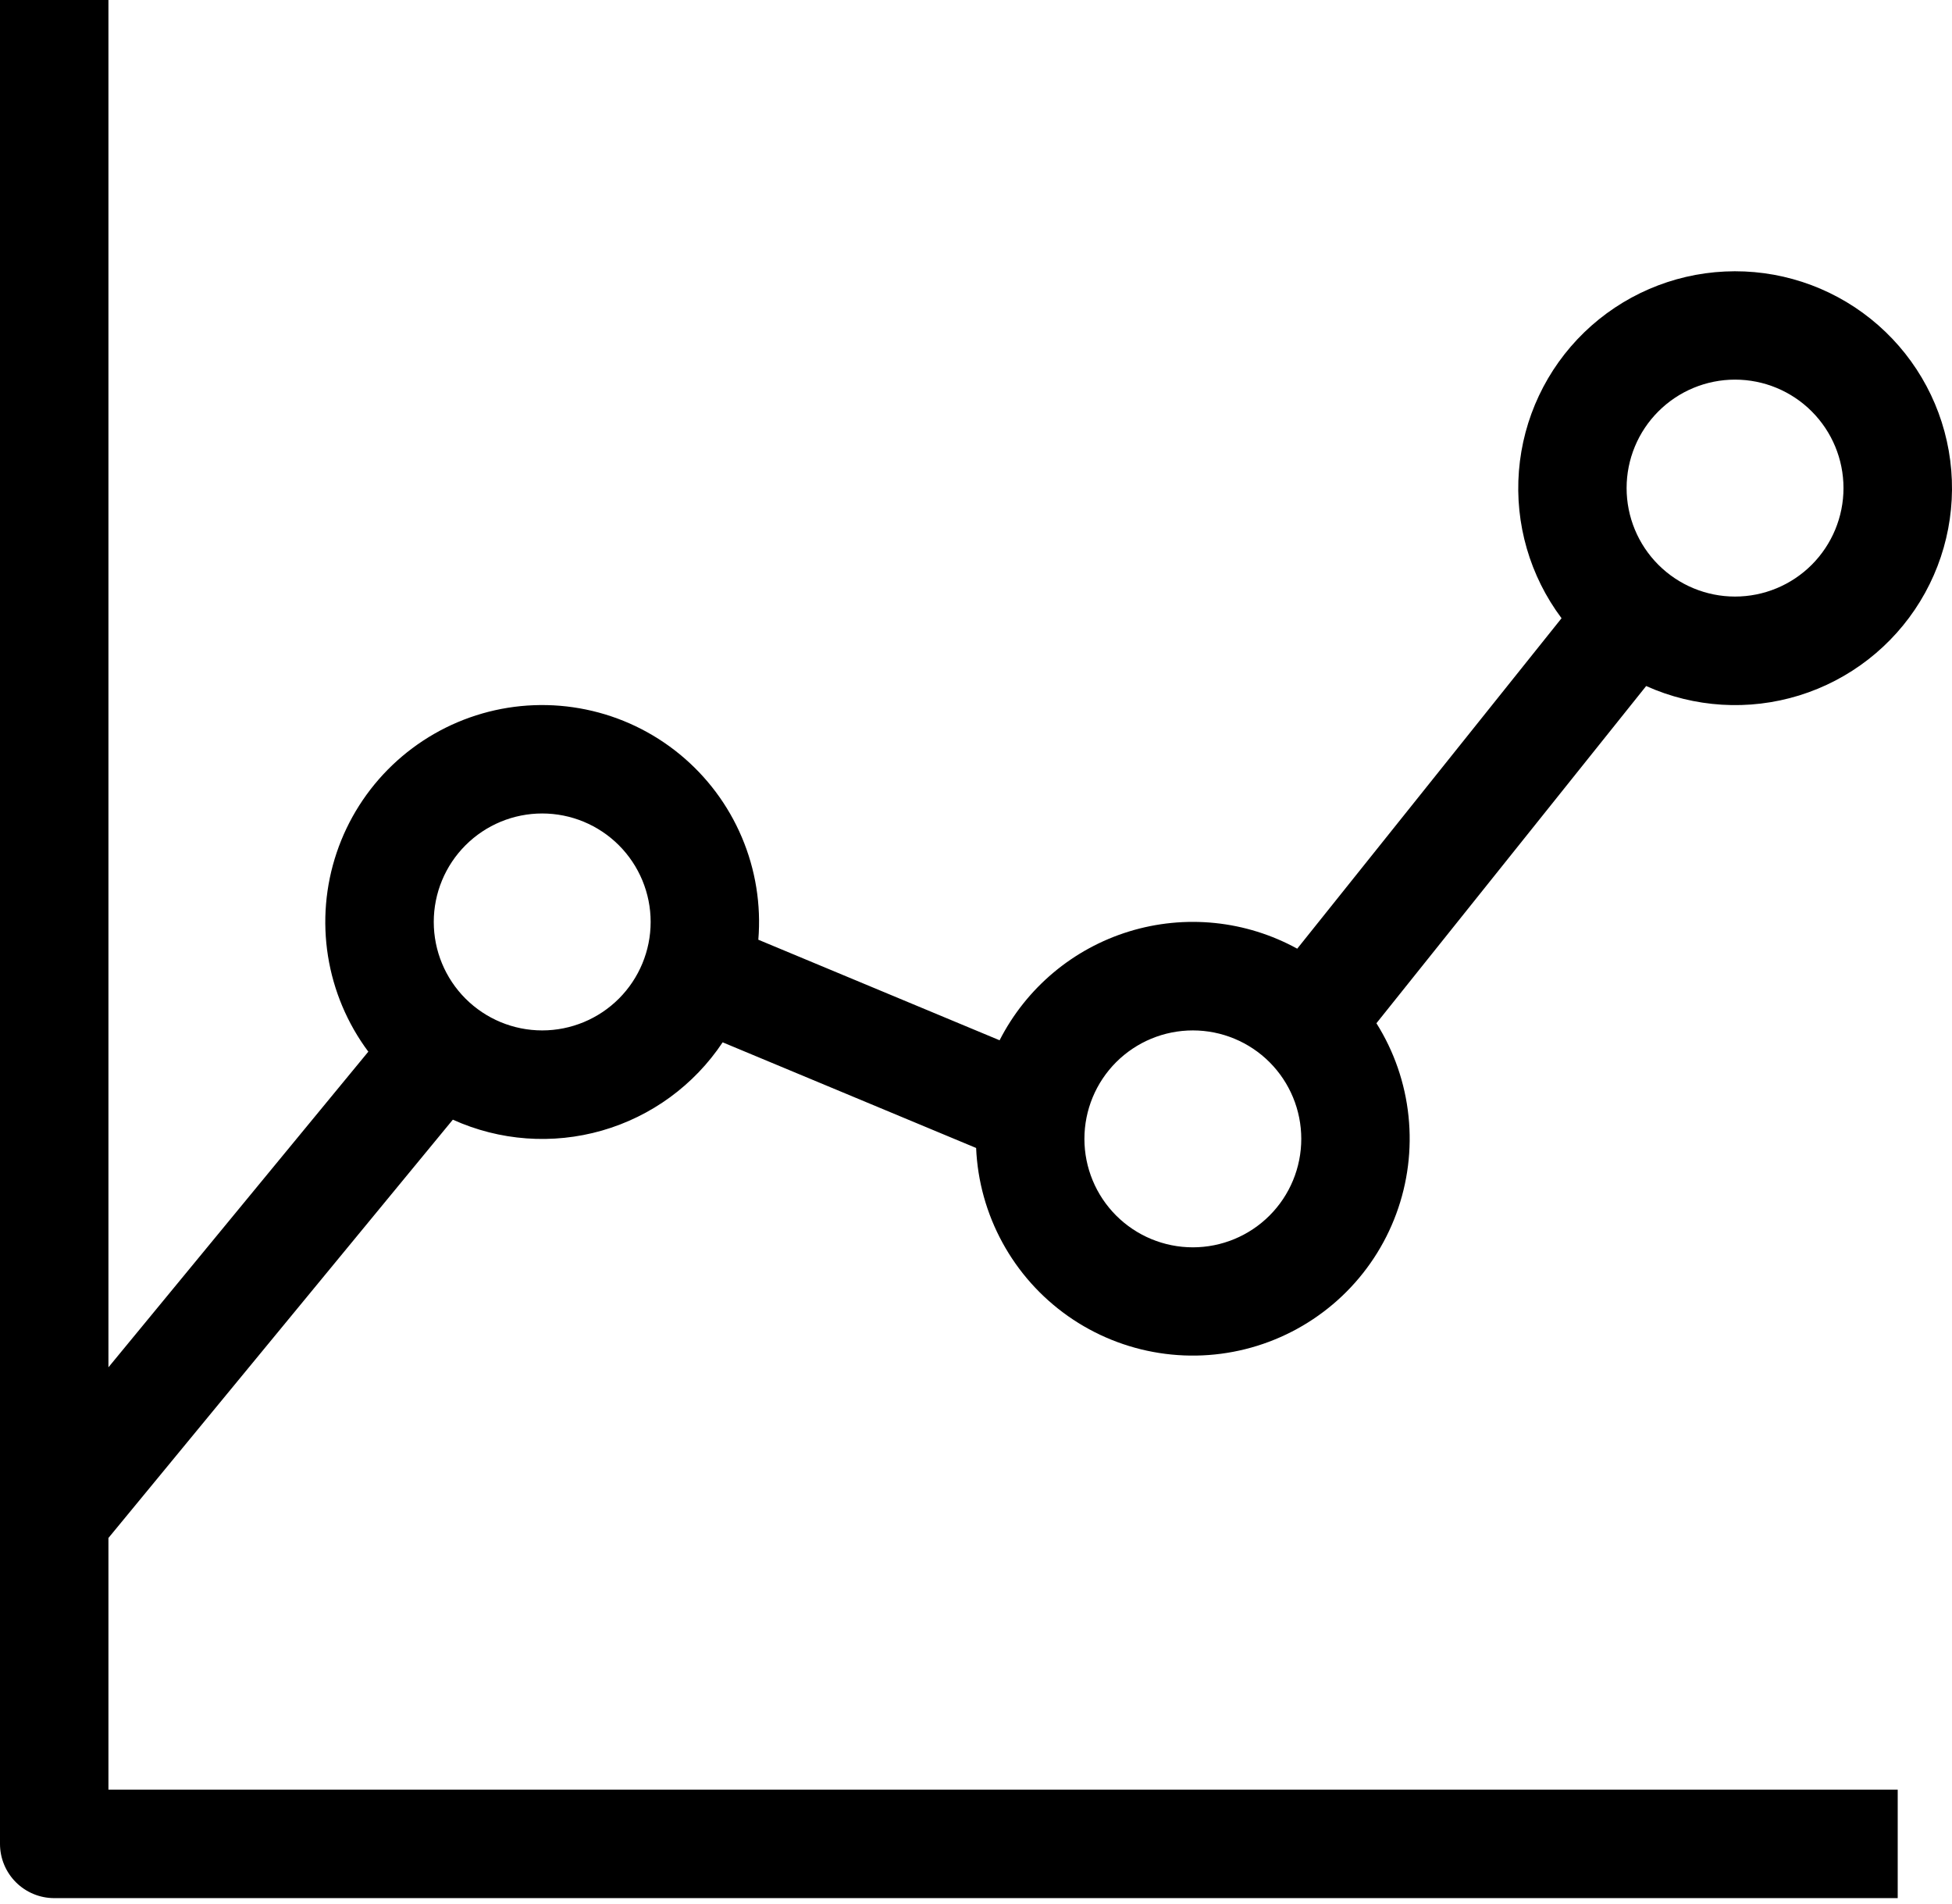 <svg width="80" height="78" viewBox="0 0 80 78" fill="currentColor" xmlns="http://www.w3.org/2000/svg">
<path fill-rule="evenodd" clip-rule="evenodd" d="M0 75.553C0 76.142 0.234 76.707 0.651 77.124C1.068 77.541 1.633 77.775 2.222 77.775H77.775V73.331H4.444V63.018L18.559 45.878C20.479 46.747 22.645 46.905 24.67 46.325C26.695 45.744 28.449 44.463 29.617 42.709L40.005 47.038C40.063 48.398 40.434 49.727 41.087 50.921C41.74 52.116 42.658 53.144 43.772 53.928C44.886 54.711 46.164 55.228 47.509 55.438C48.854 55.649 50.23 55.548 51.529 55.143C52.829 54.738 54.018 54.04 55.006 53.103C55.993 52.166 56.752 51.014 57.223 49.737C57.695 48.46 57.867 47.092 57.726 45.738C57.586 44.383 57.136 43.08 56.411 41.927L67.466 28.11C69.439 28.997 71.668 29.134 73.736 28.496C75.802 27.857 77.566 26.486 78.694 24.641C79.823 22.795 80.24 20.601 79.867 18.47C79.494 16.339 78.356 14.417 76.667 13.065C74.979 11.713 72.855 11.023 70.694 11.125C68.533 11.226 66.483 12.113 64.928 13.617C63.374 15.122 62.422 17.142 62.251 19.299C62.079 21.456 62.7 23.601 63.998 25.332L53.165 38.872C52.121 38.299 50.974 37.941 49.79 37.82C48.606 37.699 47.409 37.817 46.272 38.167C45.134 38.517 44.078 39.092 43.167 39.858C42.256 40.624 41.508 41.565 40.967 42.625L31.079 38.505C31.197 37.072 30.965 35.631 30.403 34.307C29.842 32.983 28.967 31.815 27.855 30.904C26.743 29.992 25.426 29.363 24.017 29.073C22.609 28.782 21.151 28.837 19.768 29.234C18.386 29.631 17.121 30.357 16.081 31.35C15.041 32.343 14.257 33.574 13.798 34.937C13.338 36.3 13.216 37.754 13.442 39.174C13.668 40.594 14.235 41.939 15.095 43.092L4.444 56.025V0H0V75.553ZM26.666 37.776C26.666 38.955 26.197 40.085 25.364 40.919C24.53 41.752 23.4 42.221 22.221 42.221C21.043 42.221 19.912 41.752 19.079 40.919C18.245 40.085 17.777 38.955 17.777 37.776C17.777 36.598 18.245 35.467 19.079 34.634C19.912 33.8 21.043 33.332 22.221 33.332C23.4 33.332 24.53 33.8 25.364 34.634C26.197 35.467 26.666 36.598 26.666 37.776ZM48.887 51.109C50.066 51.109 51.196 50.641 52.03 49.807C52.863 48.974 53.331 47.844 53.331 46.665C53.331 45.486 52.863 44.356 52.03 43.522C51.196 42.689 50.066 42.221 48.887 42.221C47.708 42.221 46.578 42.689 45.744 43.522C44.911 44.356 44.443 45.486 44.443 46.665C44.443 47.844 44.911 48.974 45.744 49.807C46.578 50.641 47.708 51.109 48.887 51.109ZM75.553 19.999C75.553 21.178 75.084 22.308 74.251 23.142C73.418 23.975 72.287 24.444 71.108 24.444C69.93 24.444 68.799 23.975 67.966 23.142C67.132 22.308 66.664 21.178 66.664 19.999C66.664 18.82 67.132 17.69 67.966 16.857C68.799 16.023 69.93 15.555 71.108 15.555C72.287 15.555 73.418 16.023 74.251 16.857C75.084 17.69 75.553 18.82 75.553 19.999Z" fill="currentColor"/>
</svg>
